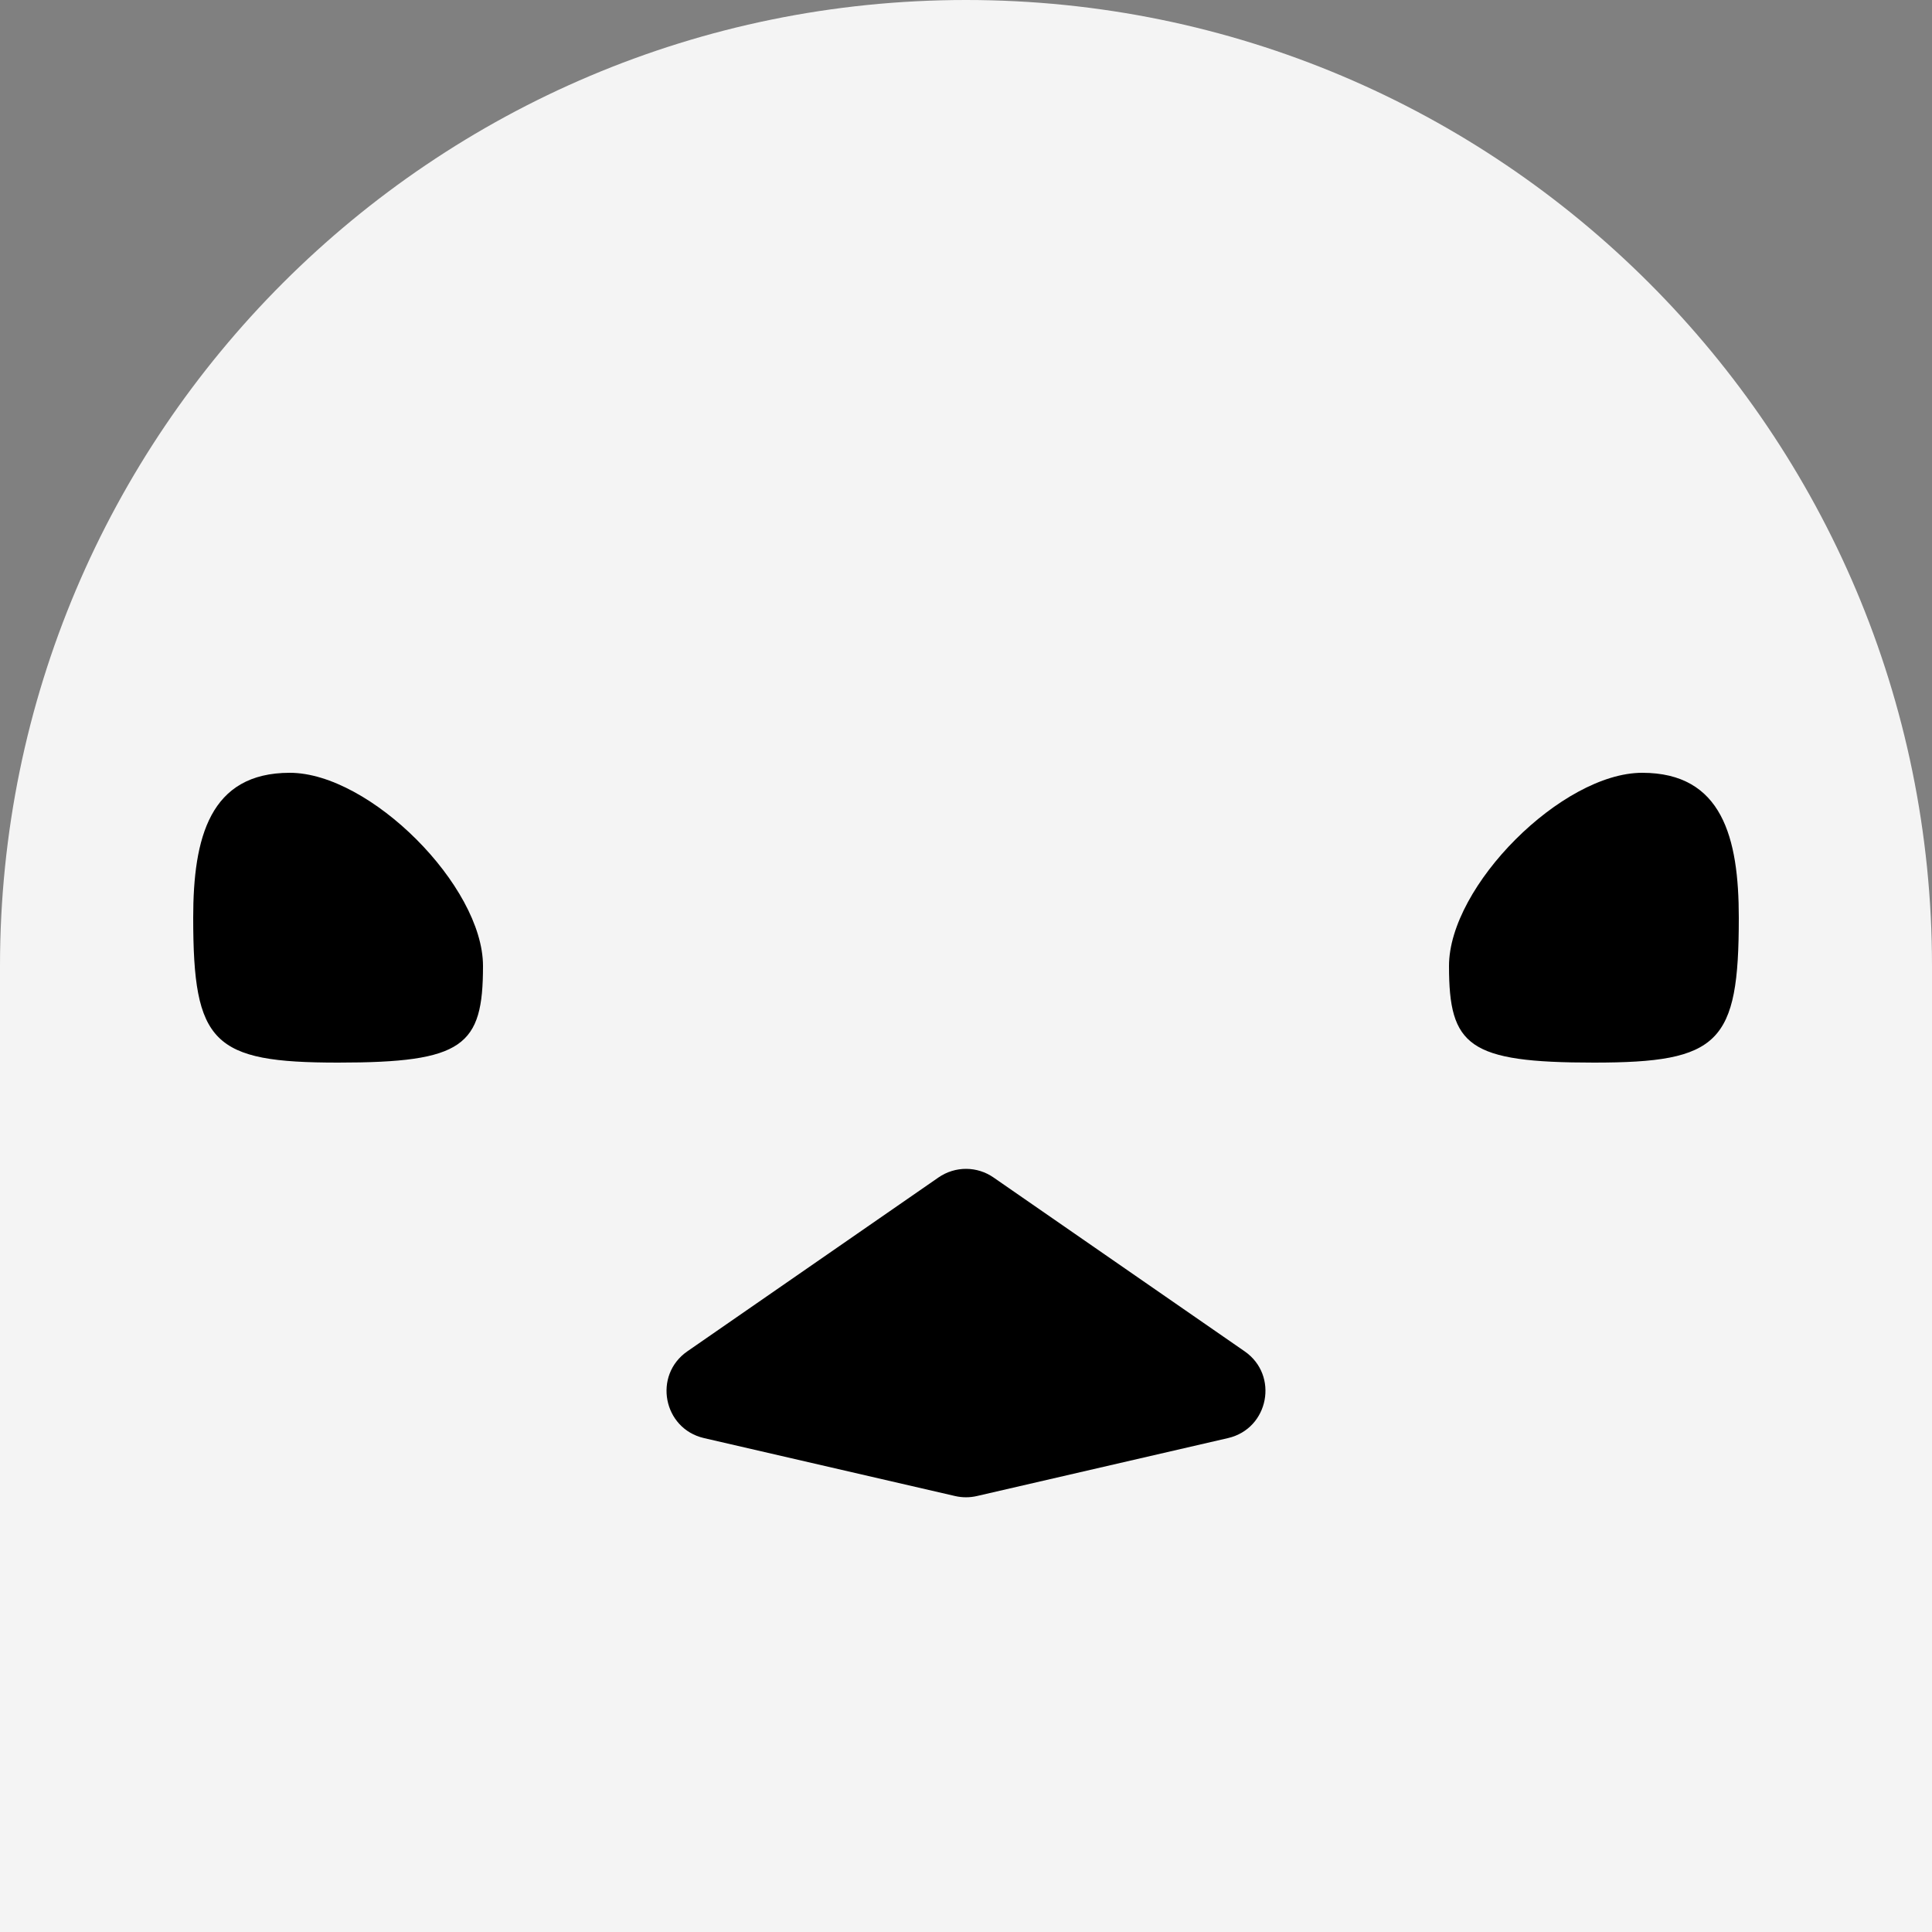 <?xml version="1.0" encoding="UTF-8" standalone="no"?>
<svg
   xmlns:svg="http://www.w3.org/2000/svg"
   xmlns="http://www.w3.org/2000/svg"
   width="100"
   height="100"
   viewBox="0 0 100 100"
   id="svg2"
   version="1.1">
  <rect x="0" y="0" width="100" height="100" fill="#808080" stroke="none"/>
  <defs
     id="defs10" />
  <path
     id="path4138"
     d="M 50,0 C 22.386,0 0,22.386 0,50 l 0,50 100,0 0,-50 C 100,22.386 77.614,0 50,0 Z"
     style="fill:#f4f4f4;" />
  <path
     id="path4145"
     d="m 25,50 c 1.7e-5,4.142 -1,5 -7.5,5 C 11,55 10,54 10,47.5 10,43.358 10.858,40 15,40 c 4.142,0 10,5.858 10,10 z"
     style="fill:#000000;" />
  <path
     id="path4162"
     d="m 50.014,60.5 c -0.514,-0.003 -1.015,0.153 -1.438,0.445 l -13,9 c -1.783,1.237 -1.252,4.001 0.861,4.49 l 13,3 c 0.37,0.085 0.755,0.085 1.125,0 l 13,-3 c 2.114,-0.489 2.644,-3.254 0.861,-4.49 l -13,-9 C 51.009,60.658 50.518,60.503 50.014,60.5 Z"
     style="fill:#000000;" />
  <path
     style="fill:#000000;"
     d="m 75,50 c -1.7e-5,4.142 1,5 7.5,5 C 89,55 90,54 90,47.5 90,43.358 89.142,40 85,40 80.858,40 75,45.858 75,50 Z"
     id="path4165" />
</svg>
